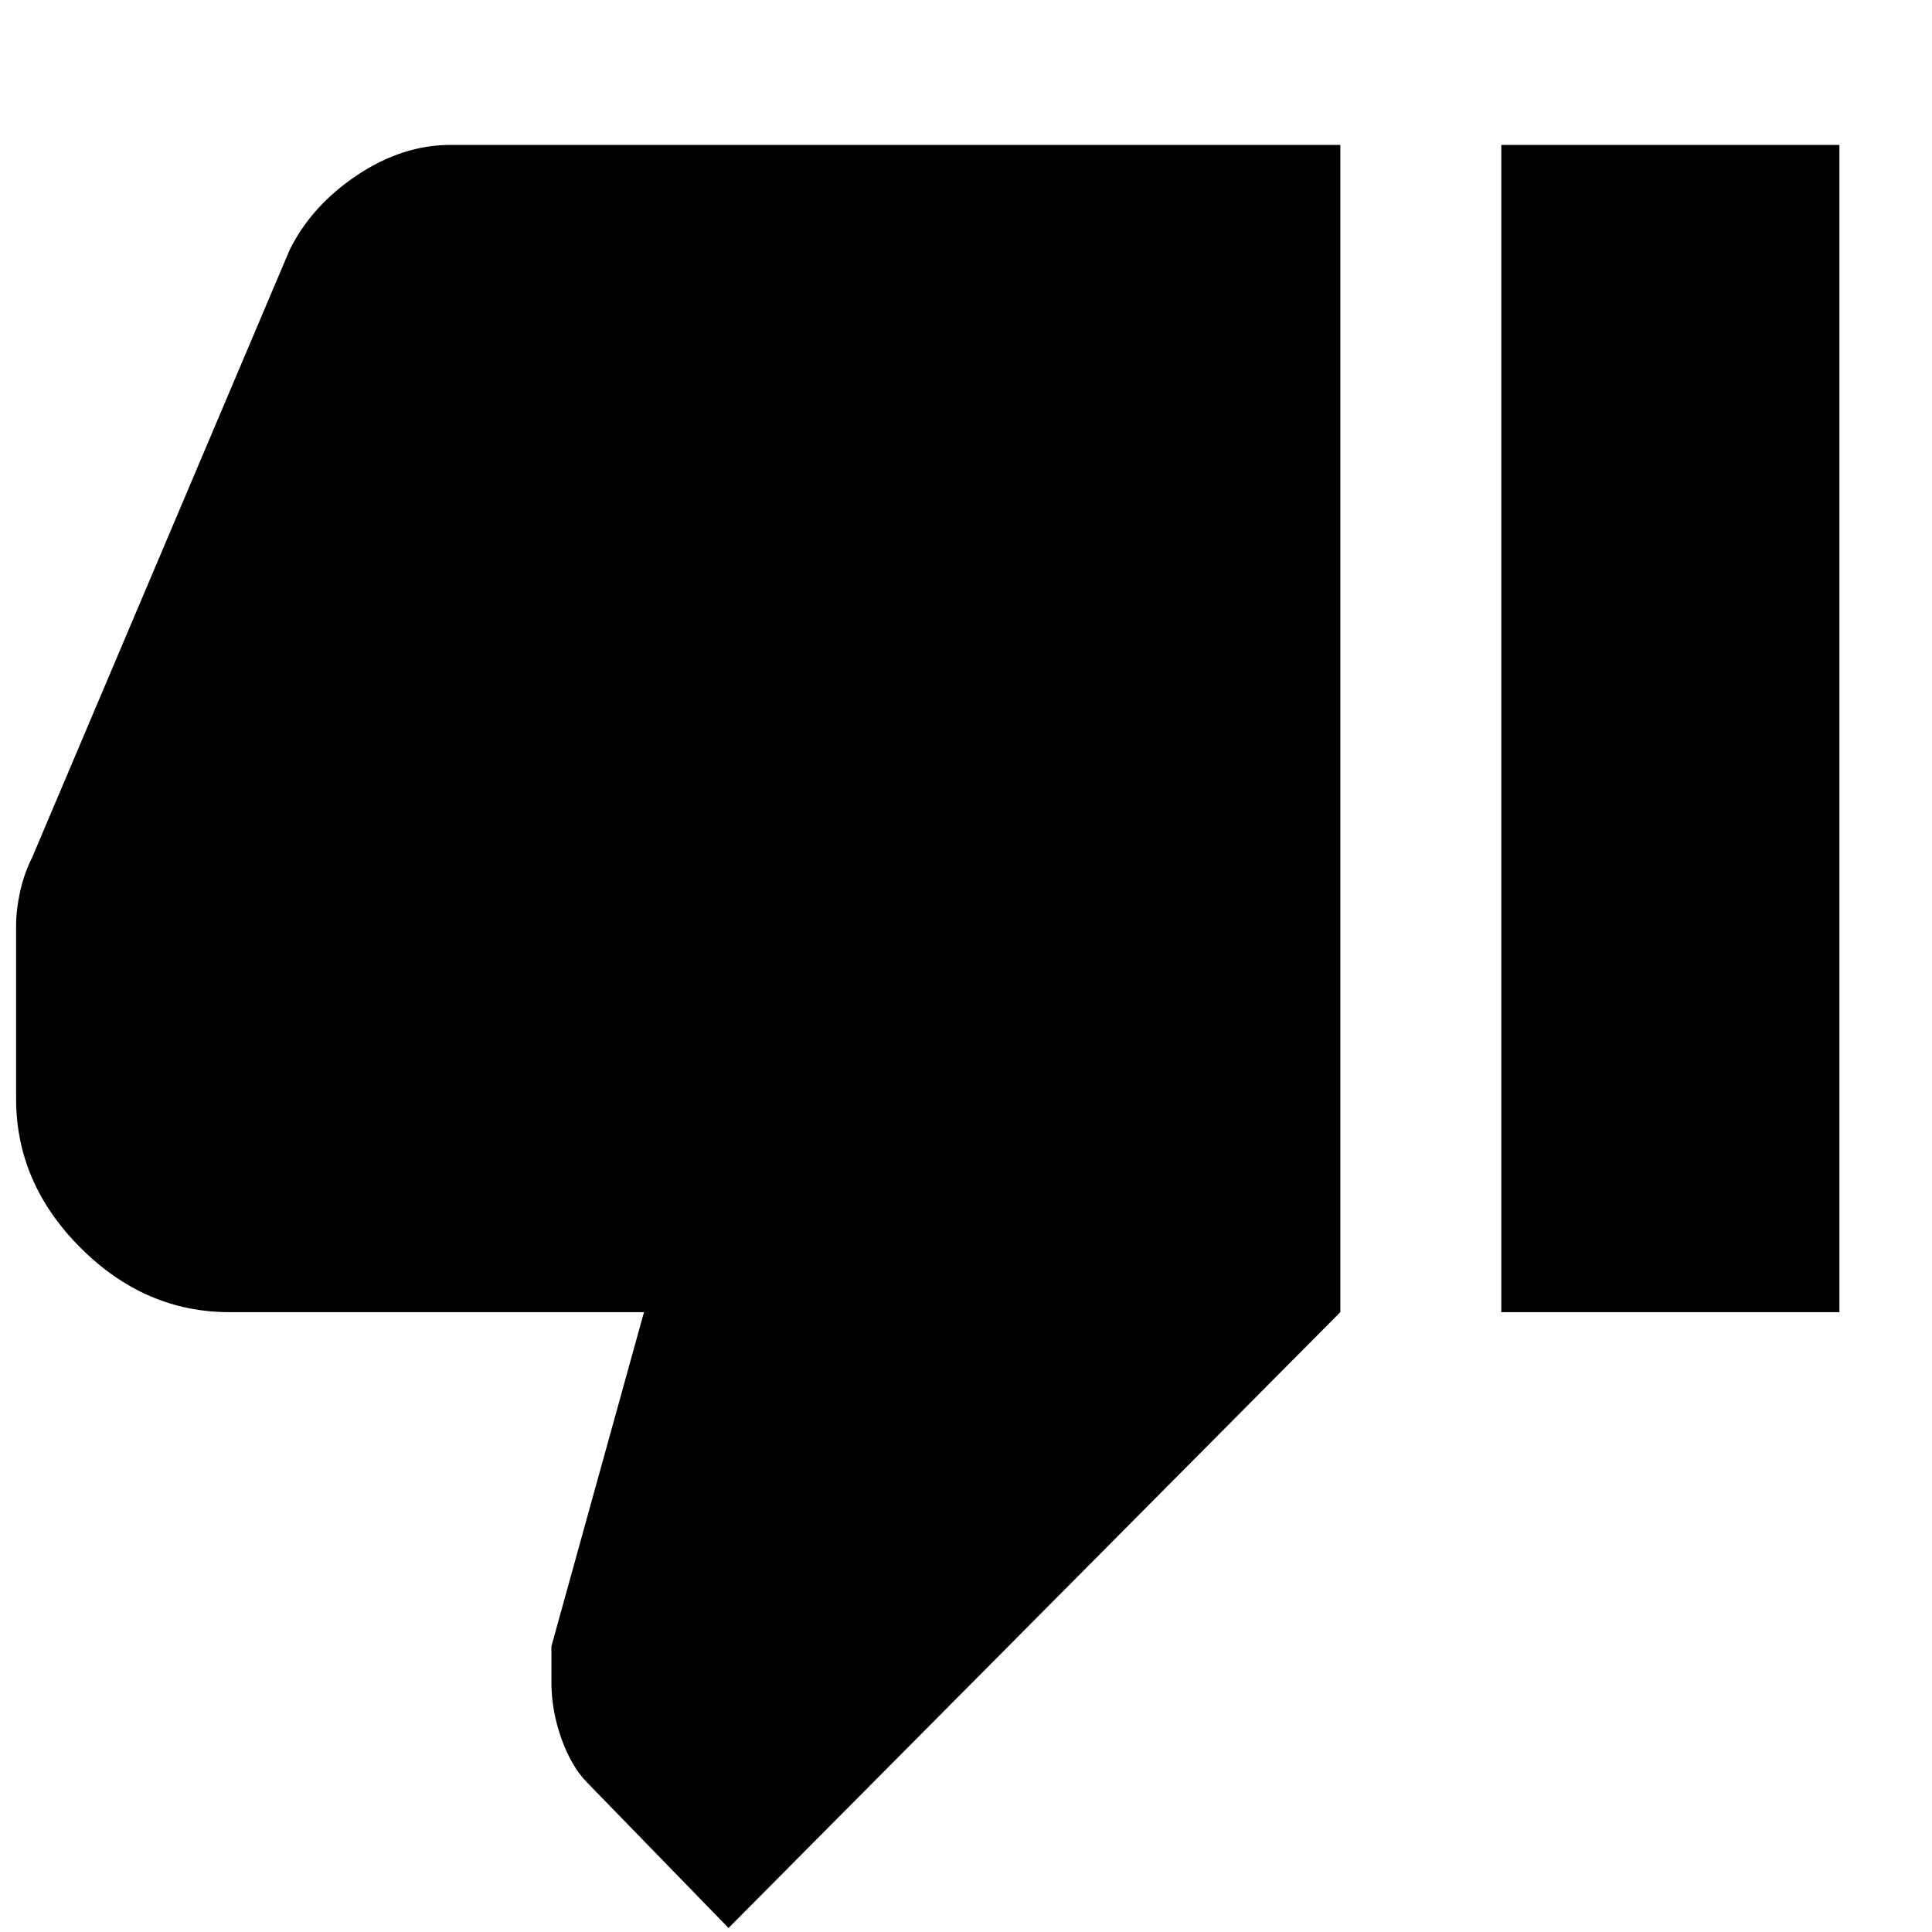 <svg xmlns="http://www.w3.org/2000/svg" height="24" width="24"><path d="M2.85 16.3q-1.05 0-1.85-.8t-.8-1.85V11.5q0-.2.05-.425.05-.225.15-.425L3.6 3.1q.275-.55.838-.925Q5 1.8 5.6 1.8h11.05v14.5l-7.6 7.65-1.75-1.8q-.2-.2-.325-.55-.125-.35-.125-.7v-.45L8 16.3Zm15.8 0V1.8h4.2v14.5Z"/></svg>